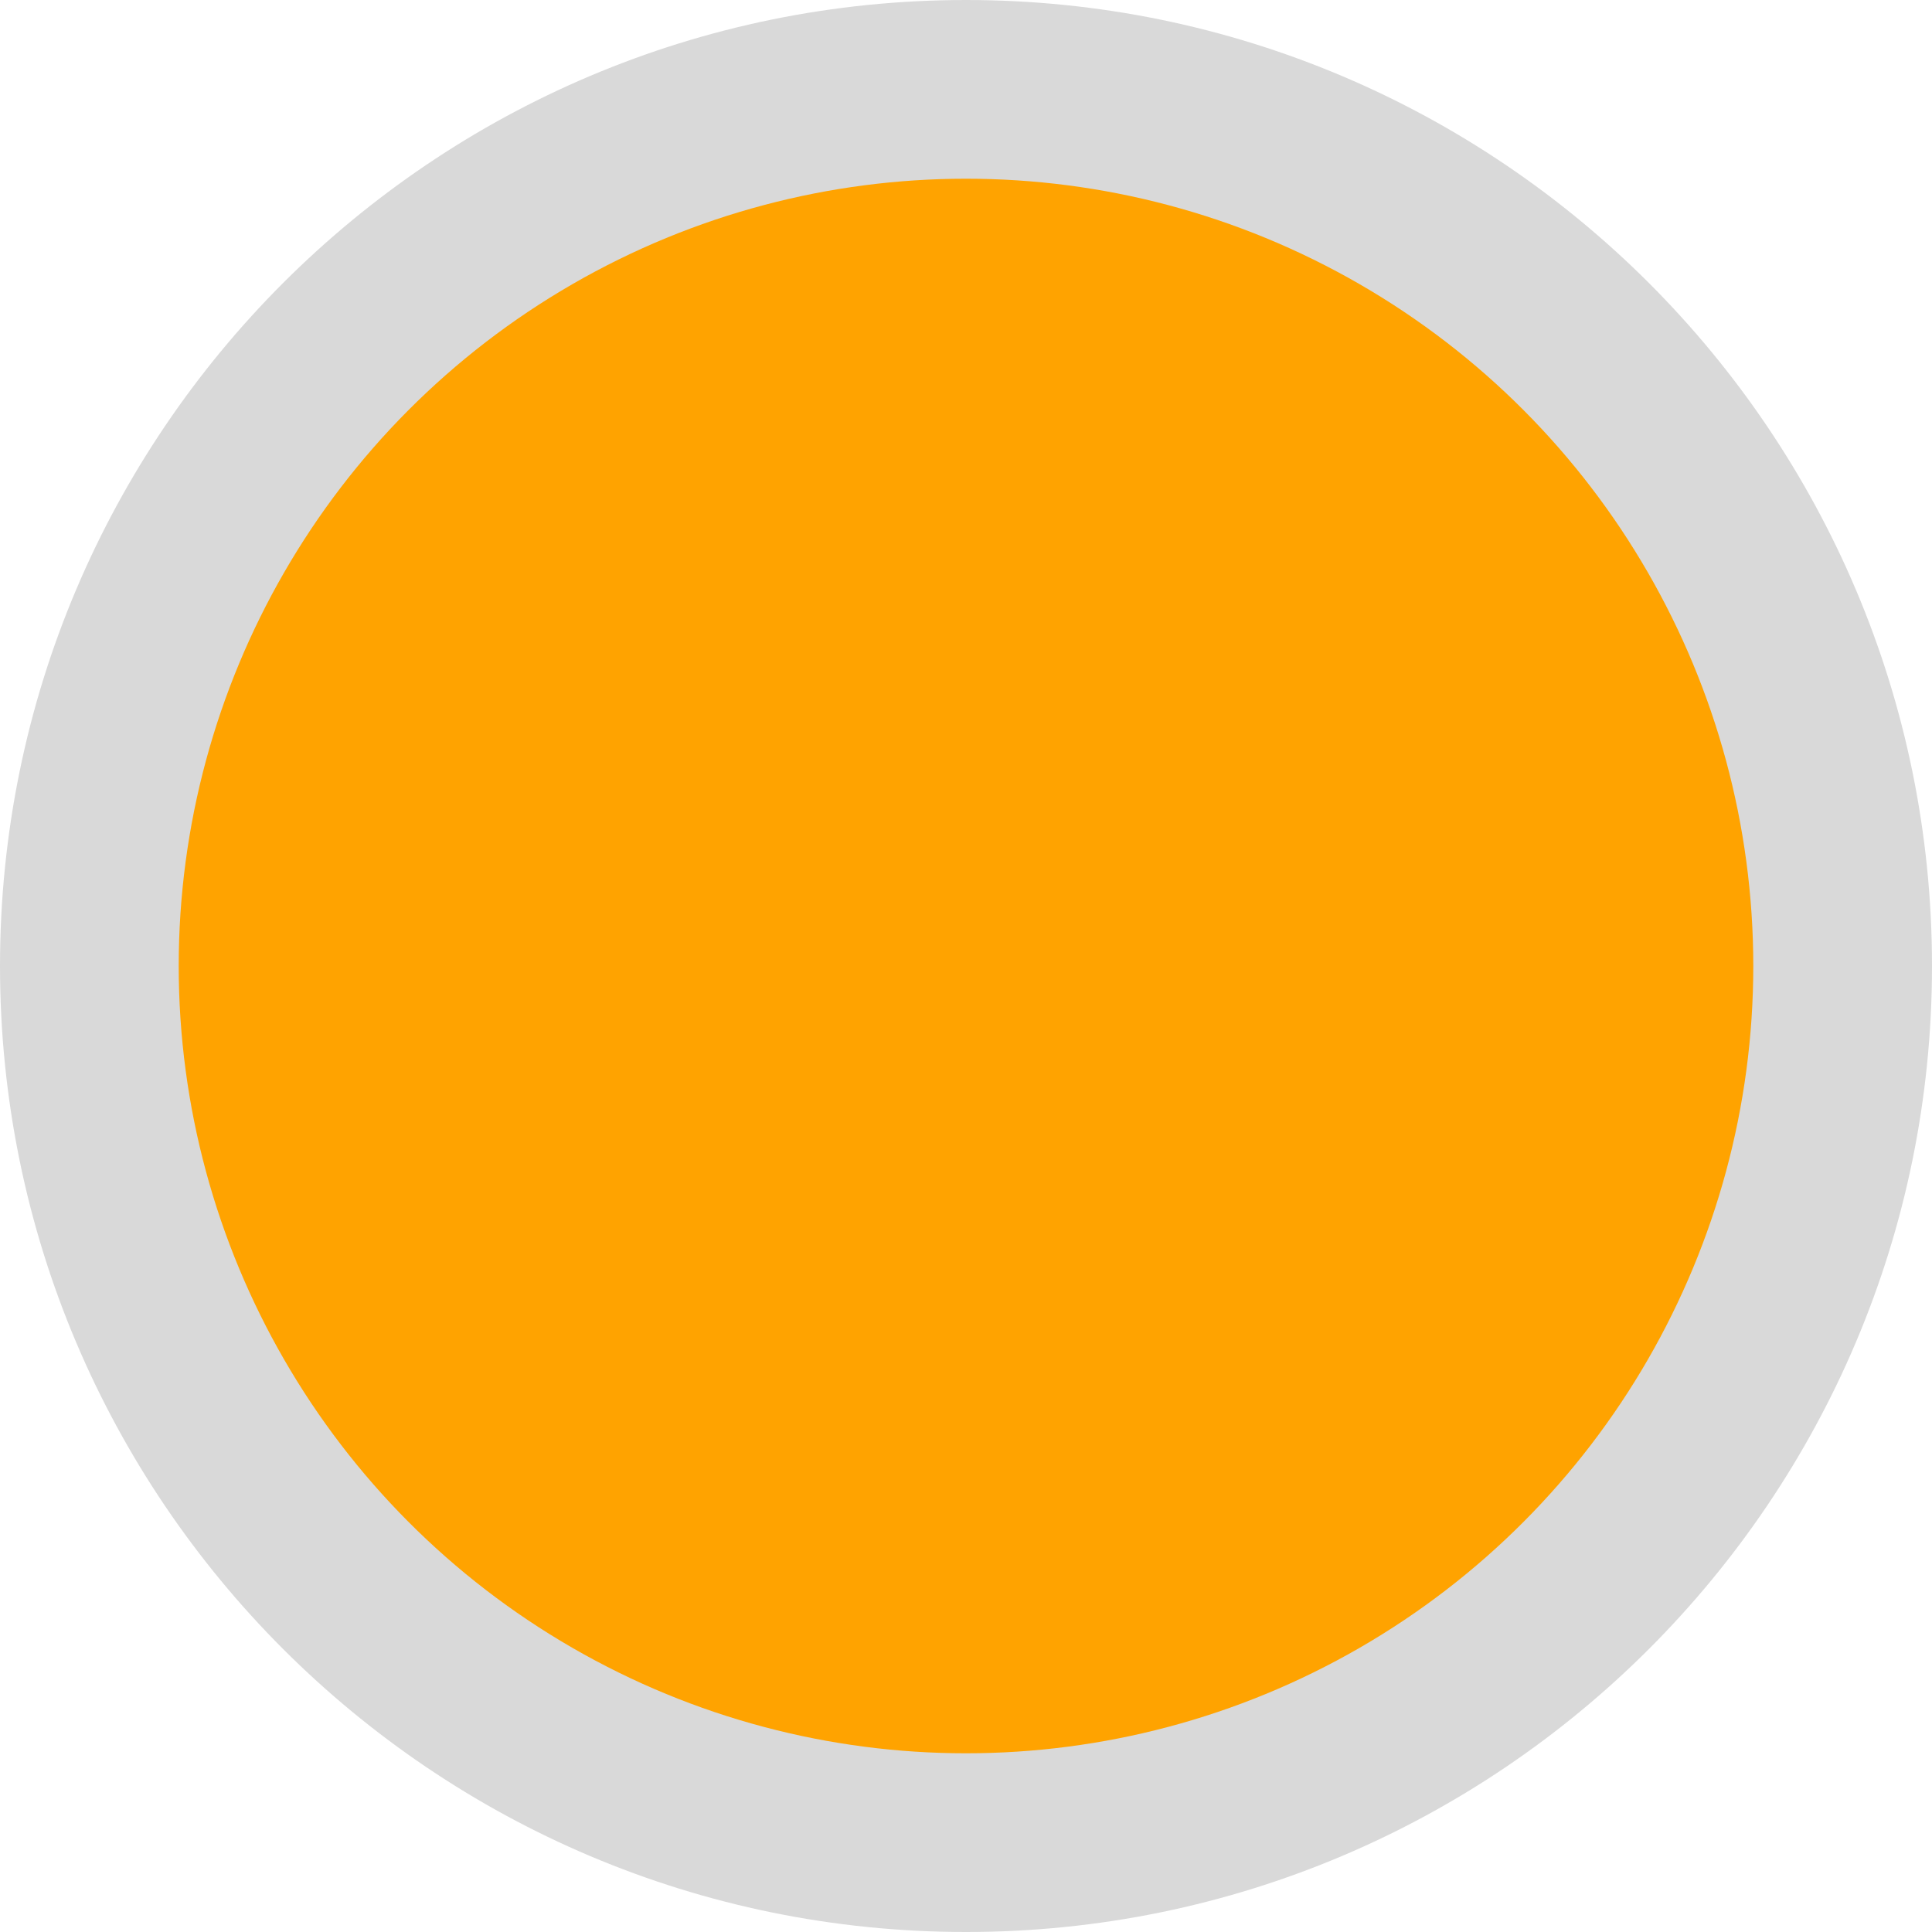 <?xml version="1.0" encoding="utf-8"?>
<!-- Generator: Adobe Illustrator 19.0.0, SVG Export Plug-In . SVG Version: 6.00 Build 0)  -->
<svg version="1.1" id="Capa_1" xmlns="http://www.w3.org/2000/svg" xmlns:xlink="http://www.w3.org/1999/xlink" x="0px" y="0px"
	 viewBox="-295 207 200 200" style="enable-background:new -295 207 200 200;" xml:space="preserve">
<style type="text/css">
	.st0{fill:#D9D9D9;}
	.st1{fill:#FFA300;}
</style>
<path class="st0" d="M-195,207c-55.2,0-100,44.8-100,100s44.8,100,100,100s100-44.8,100-100S-139.8,207-195,207z M-195,364
	c-31.5,0-57-25.5-57-57s25.5-57,57-57s57,25.5,57,57S-163.5,364-195,364z"/>
<circle id="XMLID_6619_" class="st1" cx="-195" cy="307" r="81.5"/>
</svg>
